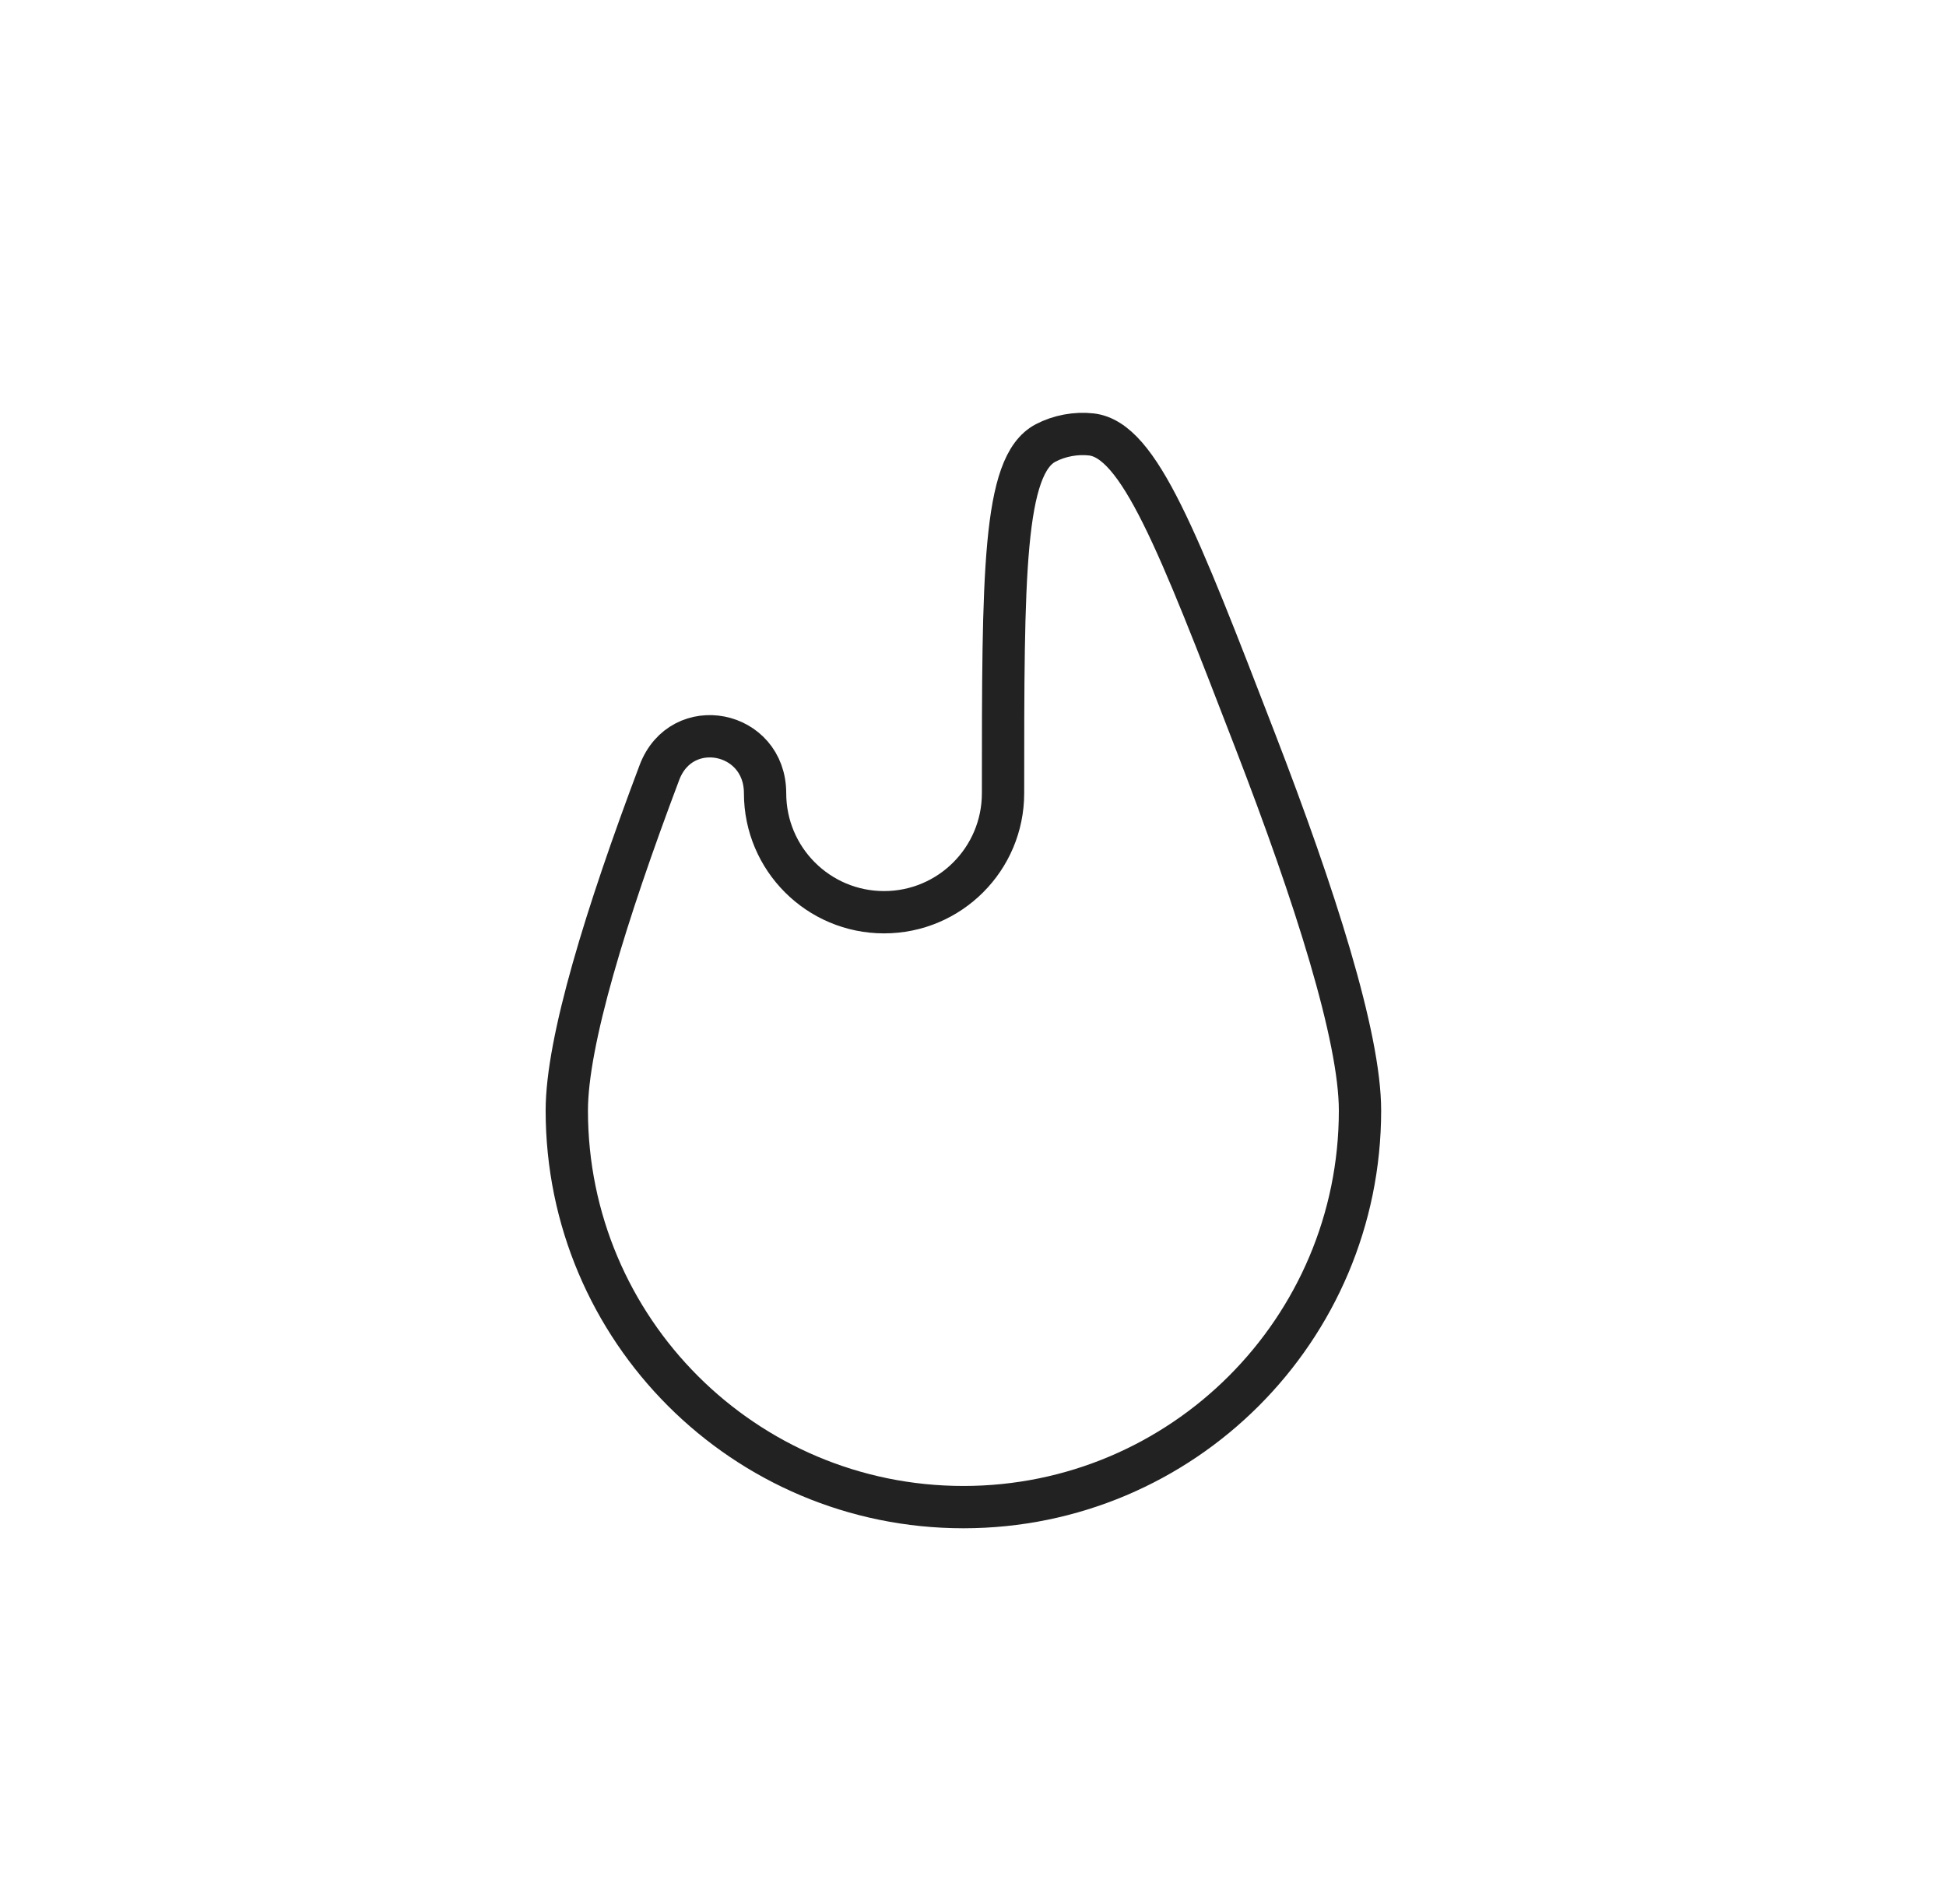 <svg width="46" height="45" viewBox="0 0 46 45" fill="none" xmlns="http://www.w3.org/2000/svg">
<path d="M18.085 18.75C18.085 17.266 16.111 16.873 15.587 18.262C14.32 21.621 13.398 24.626 13.398 26.25C13.398 31.428 17.595 35.625 22.773 35.625C27.95 35.625 32.148 31.428 32.148 26.25C32.148 24.505 31.082 21.166 29.669 17.507C27.84 12.767 26.925 10.396 25.796 10.269C25.434 10.228 25.04 10.301 24.718 10.47C23.71 10.995 23.71 13.58 23.71 18.75C23.71 20.304 22.451 21.563 20.898 21.563C19.344 21.563 18.085 20.304 18.085 18.75Z" stroke="#222222"/>
</svg>
